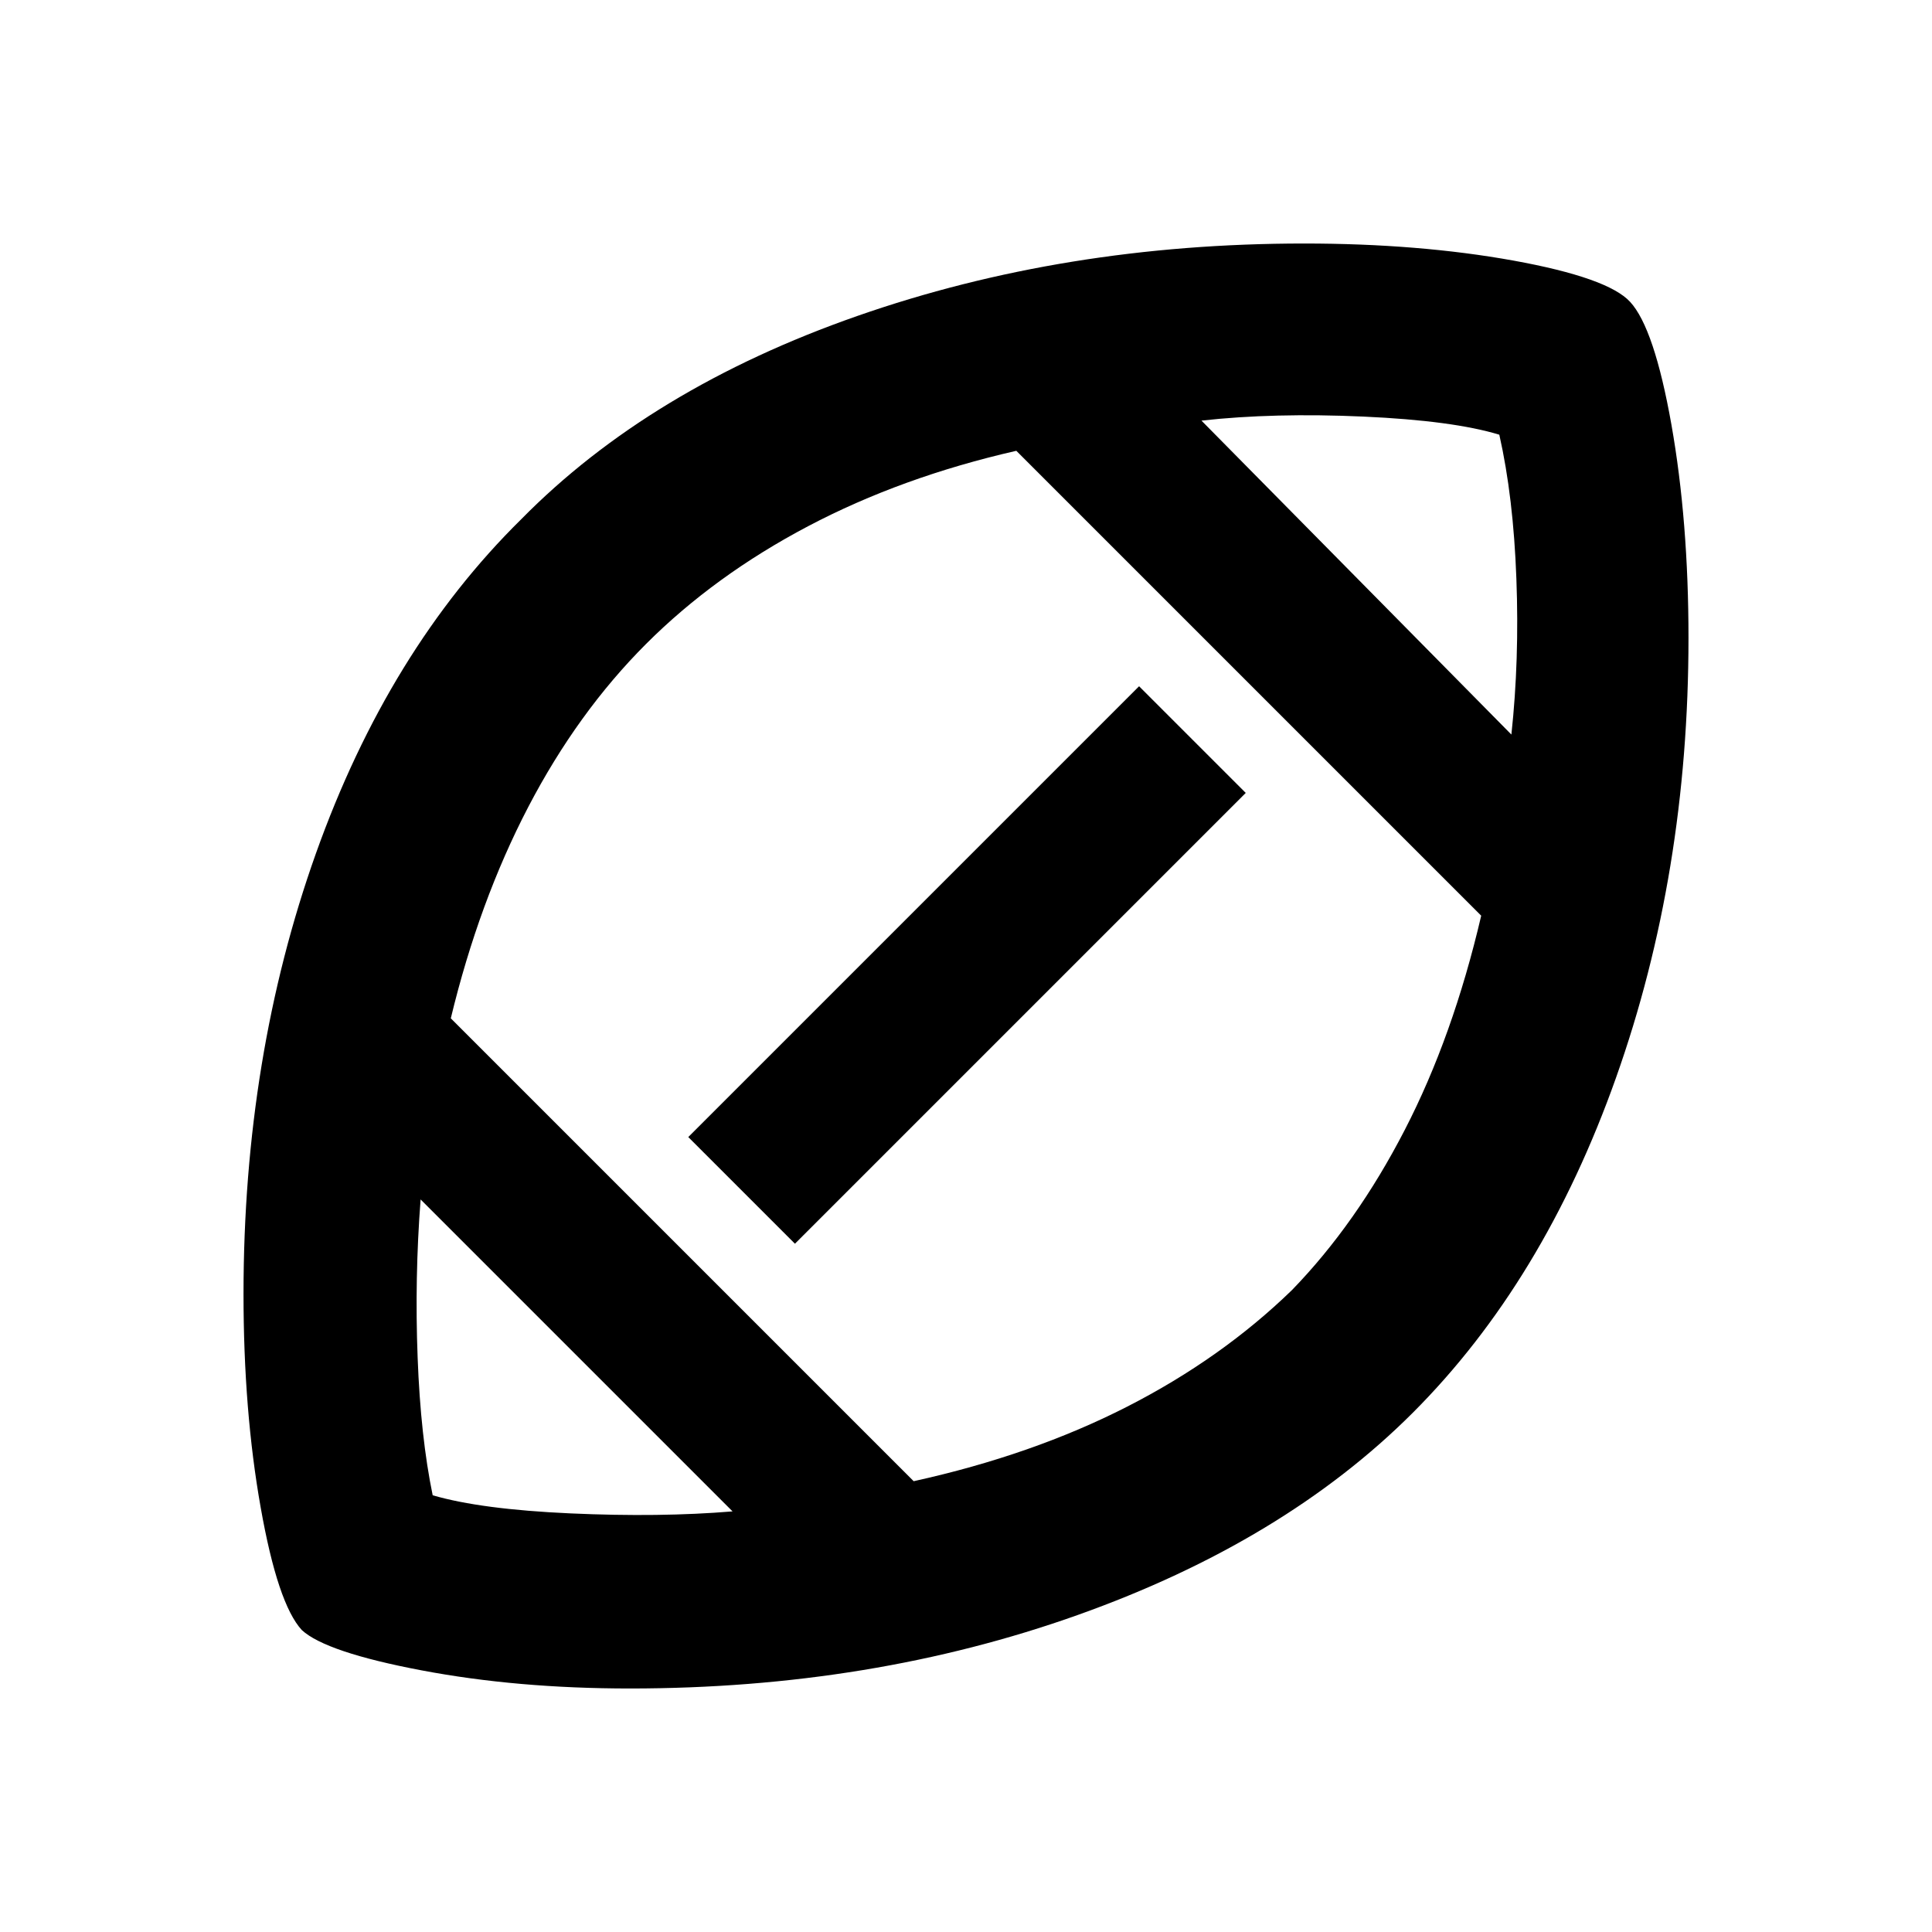 <svg xmlns="http://www.w3.org/2000/svg" height="24" width="24"><path d="M12.025 11.975Q12.025 11.975 12.025 11.975Q12.025 11.975 12.025 11.975Q12.025 11.975 12.025 11.975Q12.025 11.975 12.025 11.975Q12.025 11.975 12.025 11.975Q12.025 11.975 12.025 11.975Q12.025 11.975 12.025 11.975Q12.025 11.975 12.025 11.975Q12.025 11.975 12.025 11.975Q12.025 11.975 12.025 11.975Q12.025 11.975 12.025 11.975Q12.025 11.975 12.025 11.975Q12.025 11.975 12.025 11.975Q12.025 11.975 12.025 11.975Q12.025 11.975 12.025 11.975Q12.025 11.975 12.025 11.975ZM9.1 18.775 5.225 14.9Q5.15 15.875 5.188 16.863Q5.225 17.85 5.375 18.575Q5.975 18.75 7.088 18.8Q8.2 18.85 9.1 18.775ZM11.35 18.4Q12.825 18.075 14 17.475Q15.175 16.875 16.05 16.025Q16.85 15.2 17.45 14.037Q18.05 12.875 18.4 11.375L12.625 5.6Q11.2 5.925 10.038 6.537Q8.875 7.15 8.025 8Q7.175 8.85 6.562 10.025Q5.95 11.2 5.6 12.65ZM9.875 15.45 8.55 14.125 14.15 8.525 15.475 9.85ZM18.775 9.125Q18.875 8.2 18.837 7.188Q18.8 6.175 18.625 5.4Q18.05 5.225 16.938 5.175Q15.825 5.125 14.925 5.225ZM7.825 20.975Q6.425 20.975 5.238 20.75Q4.05 20.525 3.75 20.25Q3.45 19.925 3.238 18.725Q3.025 17.525 3.025 16.075Q3.025 13.125 3.925 10.6Q4.825 8.075 6.475 6.45Q8.075 4.825 10.65 3.925Q13.225 3.025 16.2 3.025Q17.625 3.025 18.8 3.237Q19.975 3.45 20.25 3.75Q20.55 4.075 20.763 5.275Q20.975 6.475 20.975 7.925Q20.975 10.85 20.075 13.387Q19.175 15.925 17.55 17.55Q15.95 19.15 13.388 20.062Q10.825 20.975 7.825 20.975Z"/></svg>